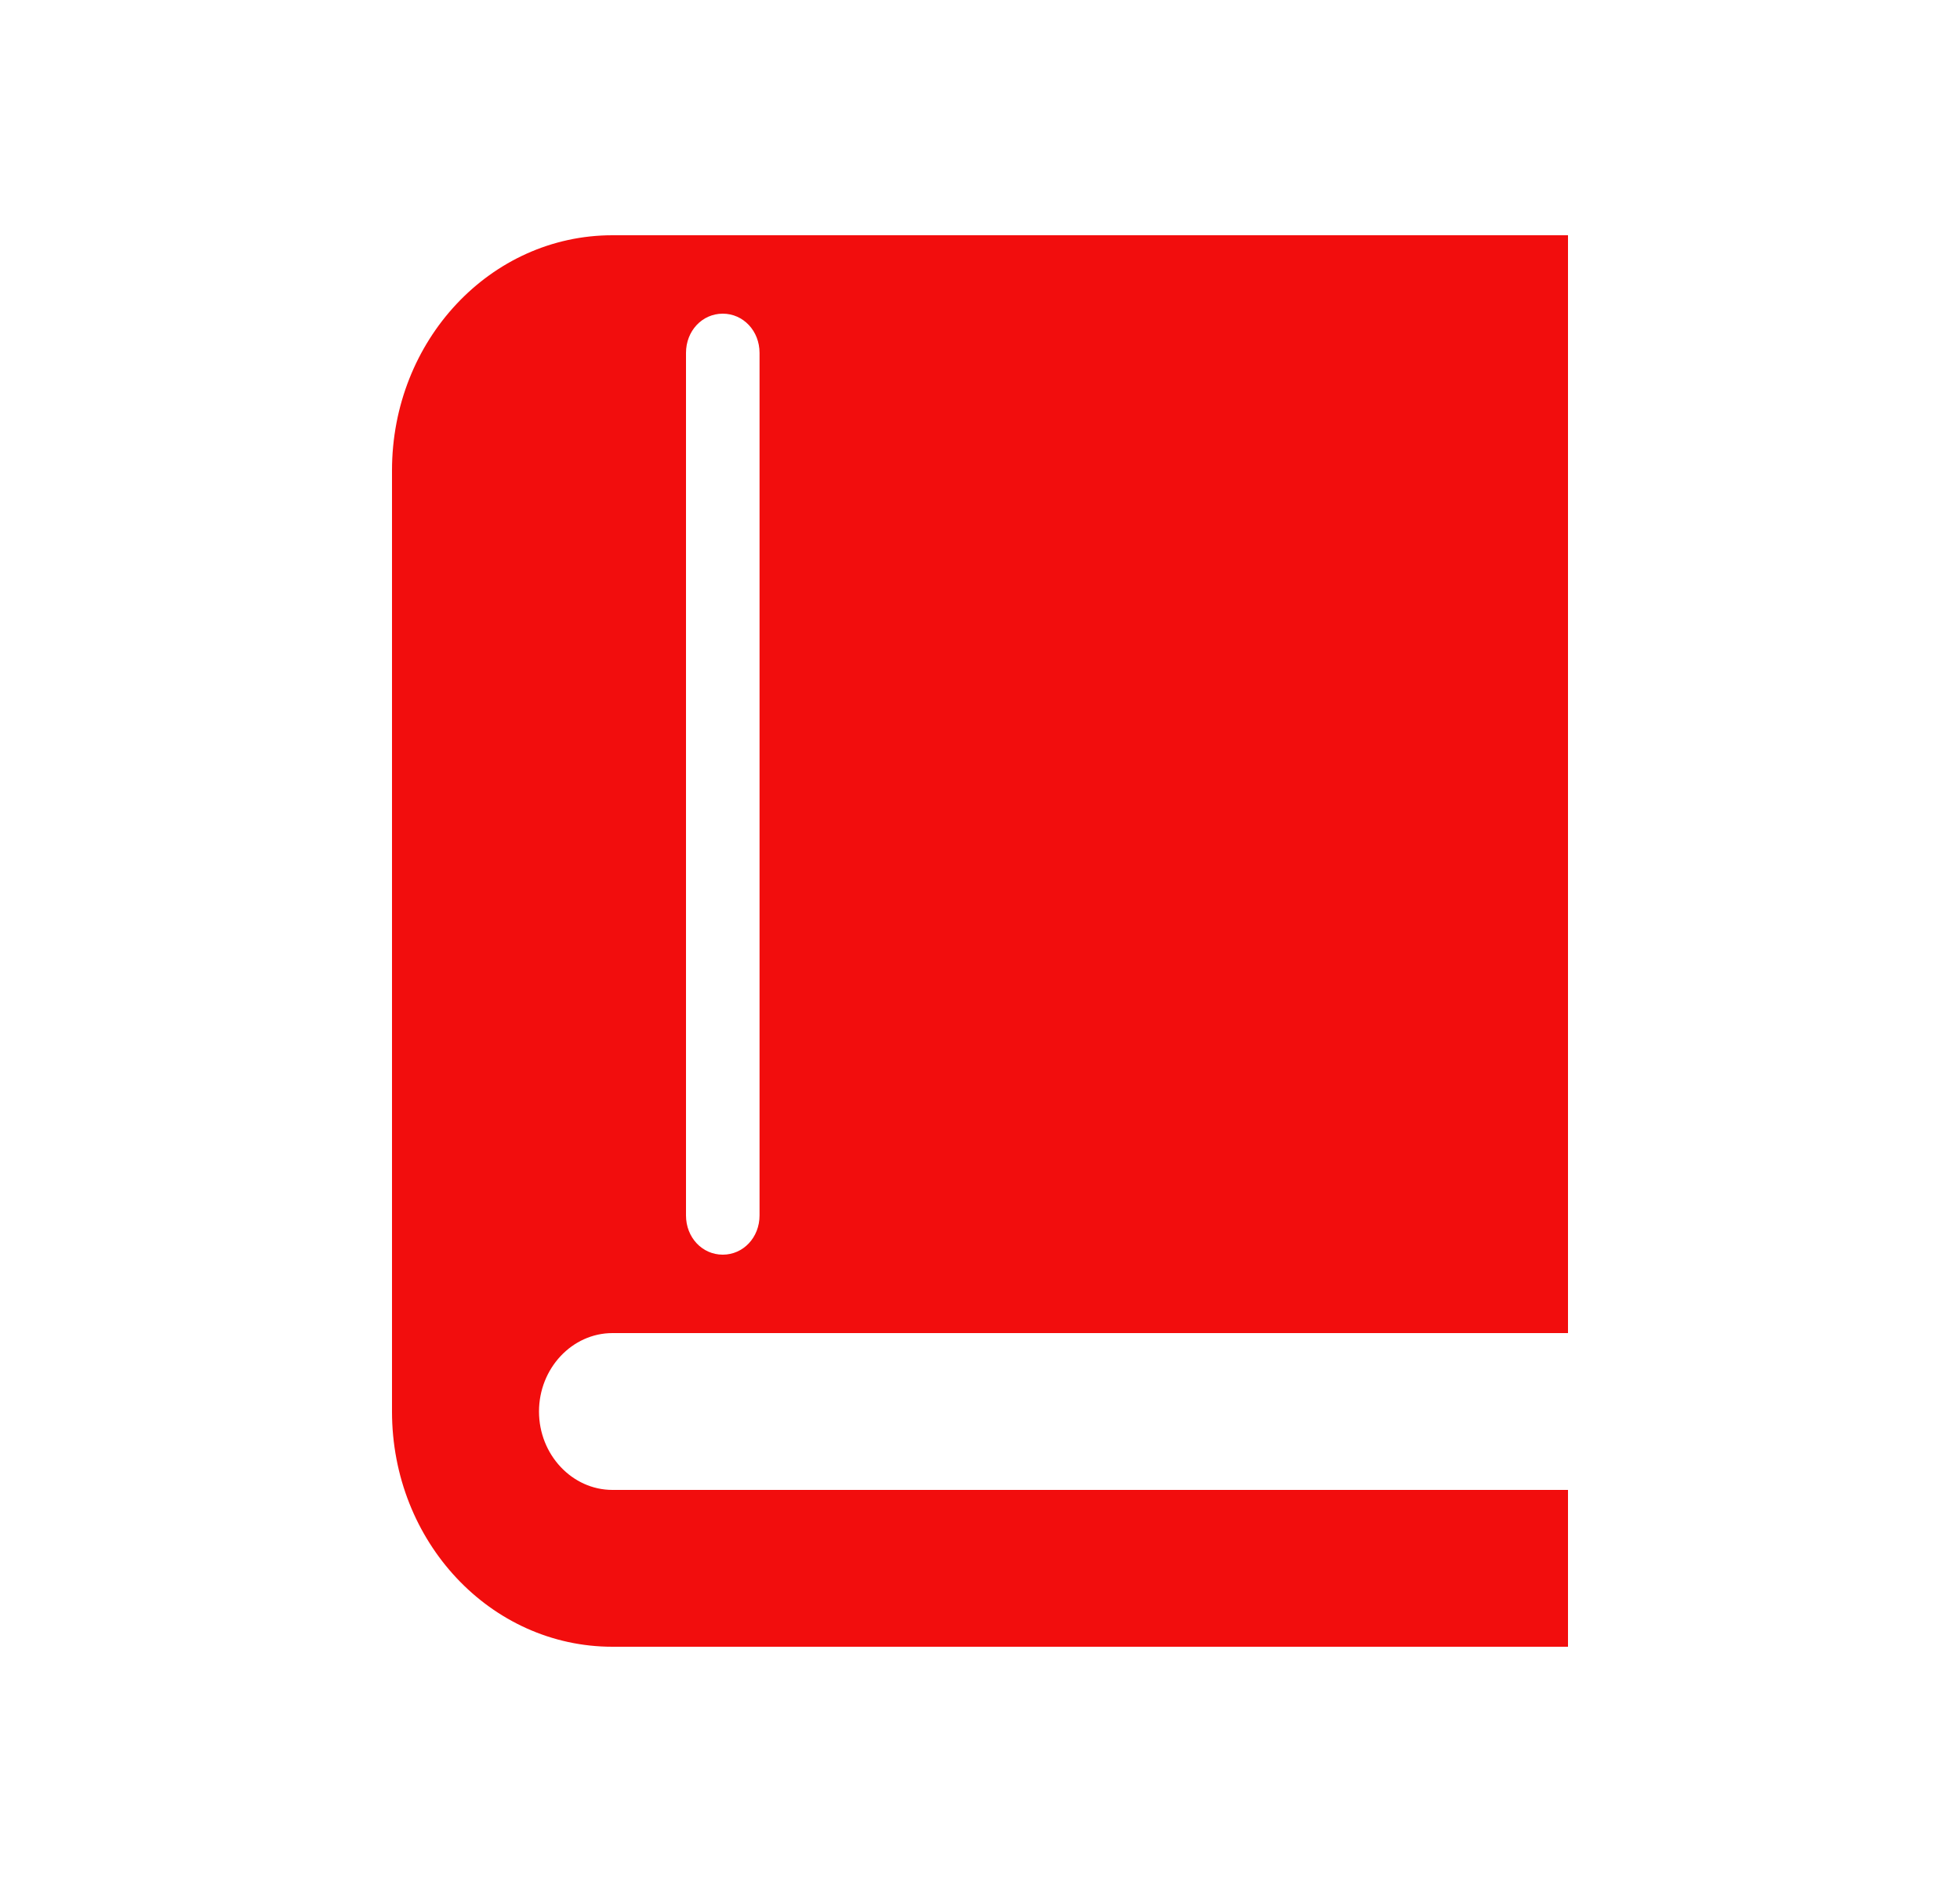<svg width="25" height="24" viewBox="0 0 25 24" fill="none" xmlns="http://www.w3.org/2000/svg">
<path d="M7.812 19H20V21H7.812C6.256 21 5 19.66 5 18V6C5 4.34 6.256 3 7.812 3H20V17H7.812C7.297 17 6.875 17.45 6.875 18C6.875 18.55 7.297 19 7.812 19ZM9.688 15.5V4.5C9.688 4.22 9.481 4 9.219 4C8.956 4 8.75 4.22 8.75 4.5V15.5C8.75 15.78 8.956 16 9.219 16C9.481 16 9.688 15.78 9.688 15.5Z" fill="#F20D0D"/>
</svg>
